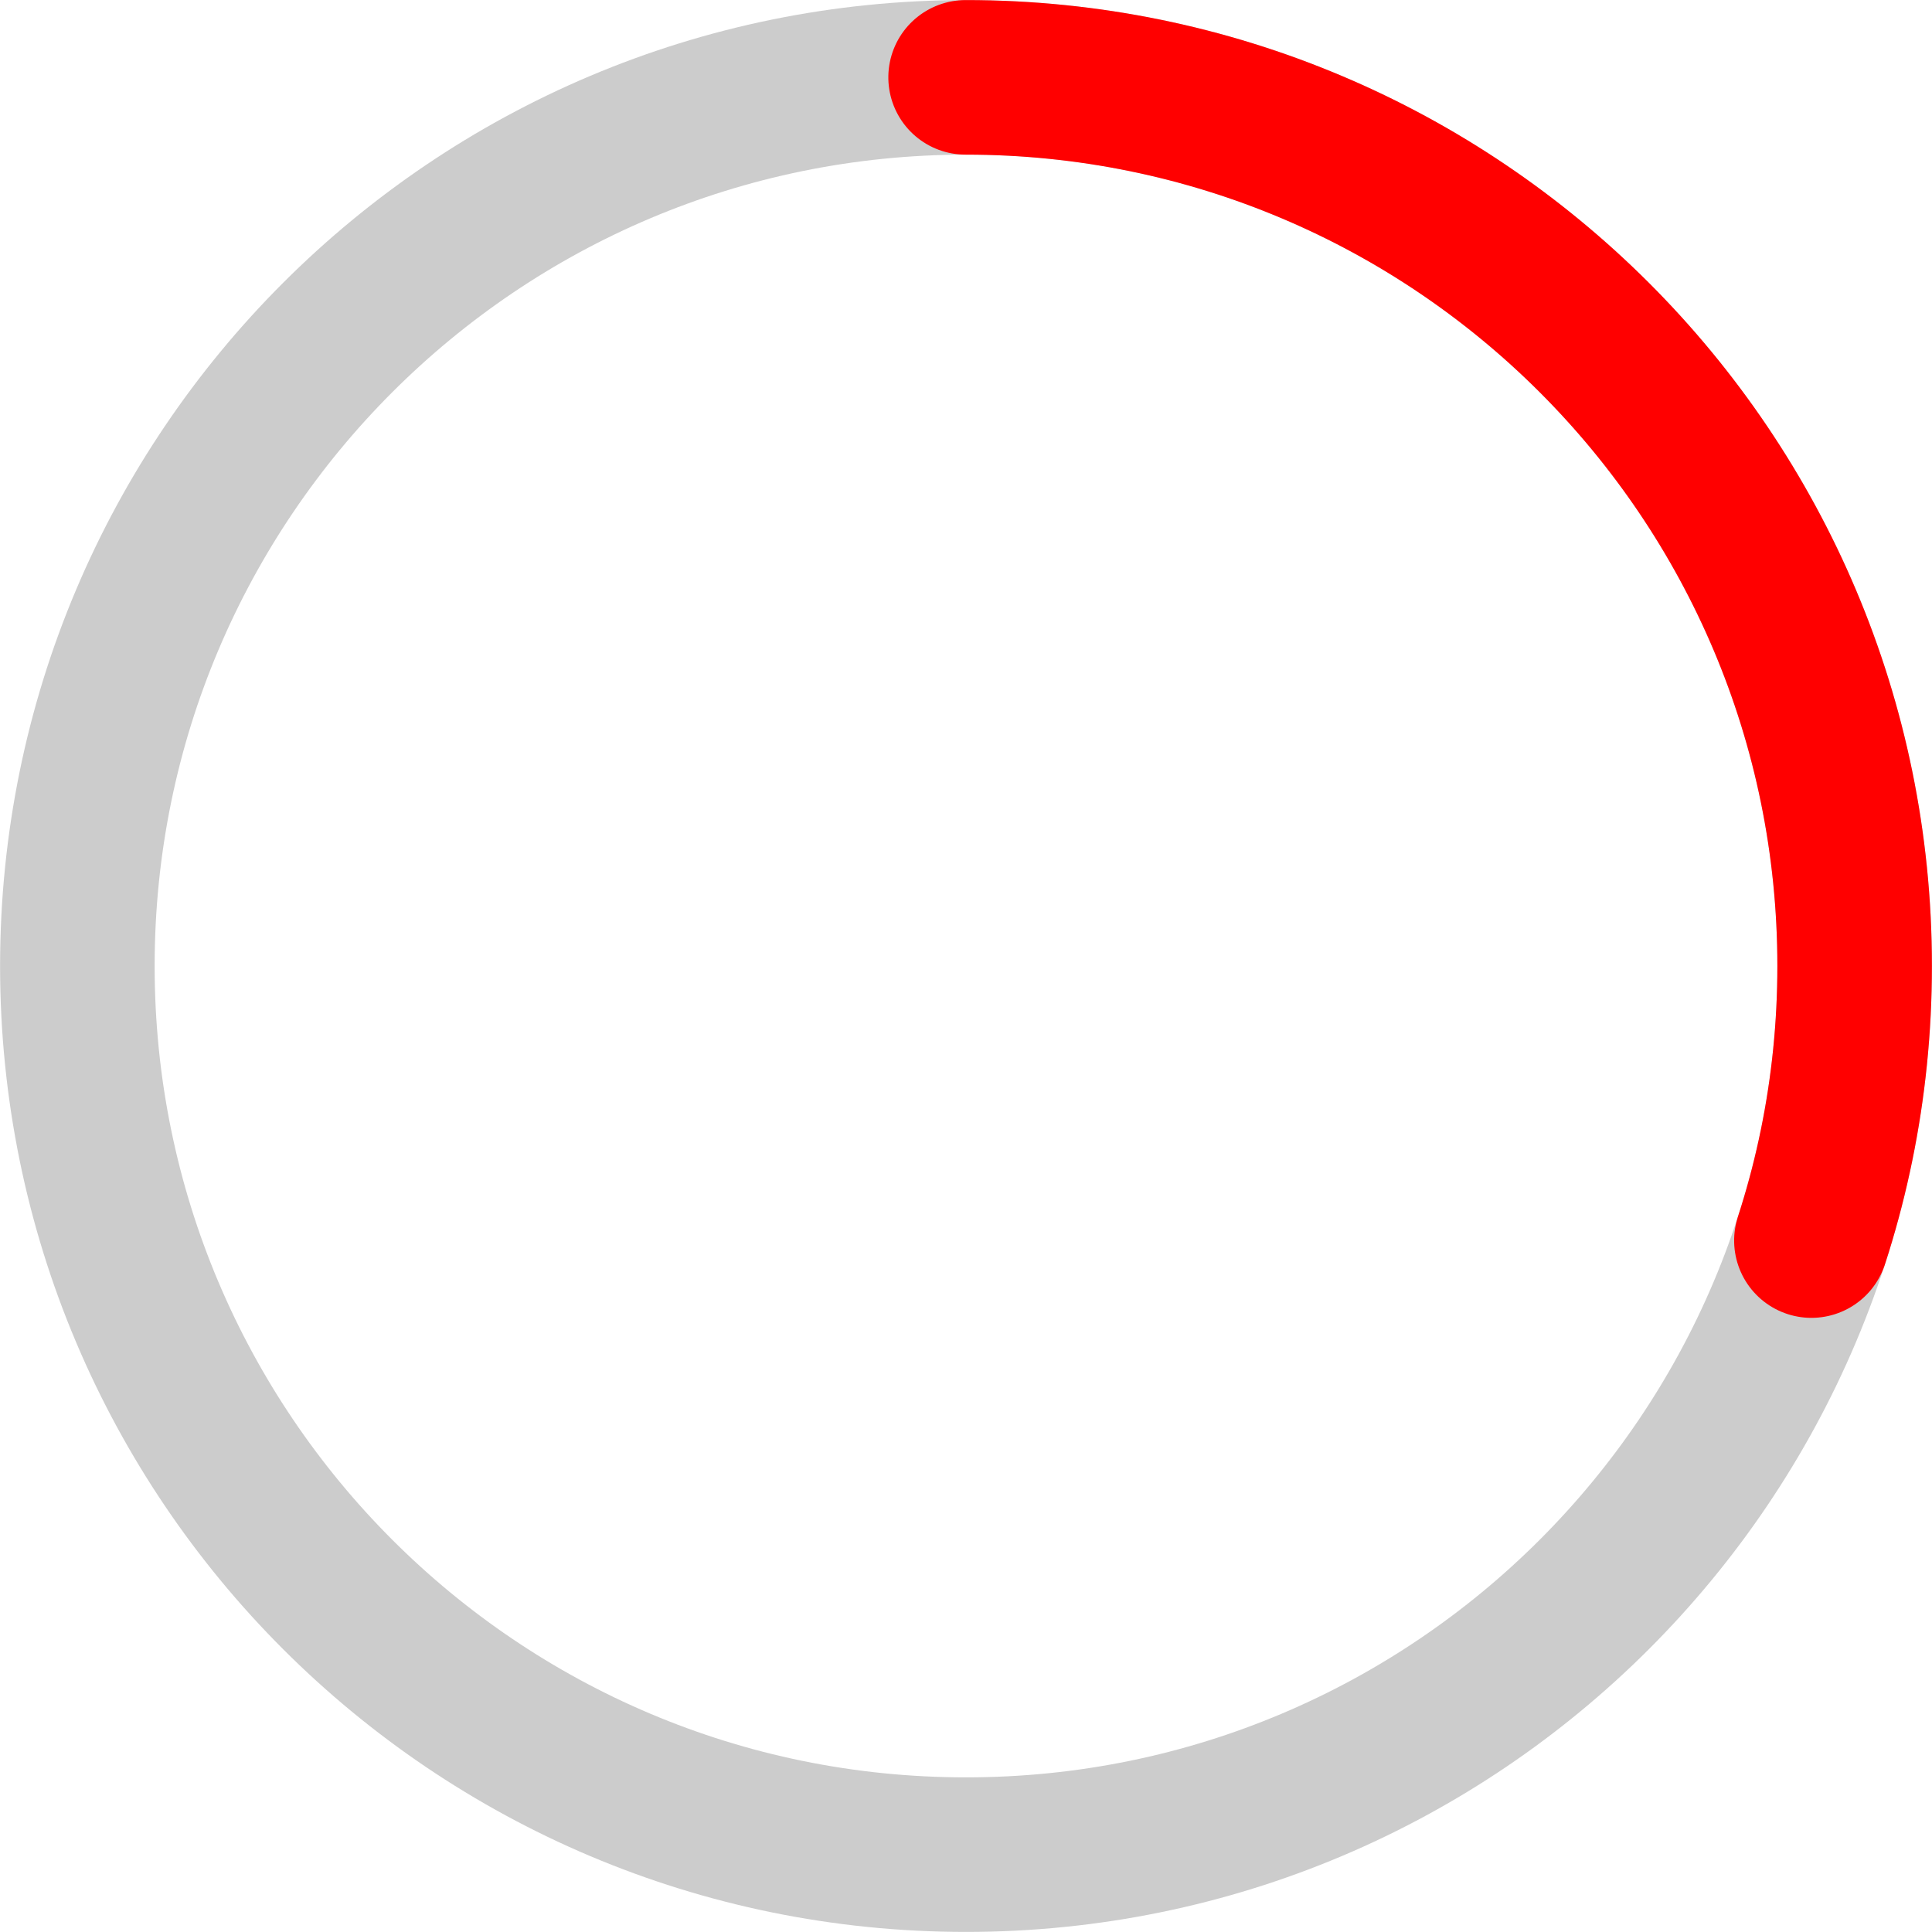 
<svg xmlns="http://www.w3.org/2000/svg" xmlns:xlink="http://www.w3.org/1999/xlink" width="48" height="48" viewBox="0 0 48 48" version="1.1">
<g id="surface1">
<path style="fill:none;stroke-width:20;stroke-linecap:butt;stroke-linejoin:miter;stroke:rgb(80%,80%,80%);stroke-opacity:1;stroke-miterlimit:4;" d="M 239.99 125 C 239.99 188.517 188.517 239.99 125 239.99 C 61.483 239.99 10.01 188.517 10.01 125 C 10.01 61.483 61.483 10.01 125 10.01 C 188.517 10.01 239.99 61.483 239.99 125 Z M 239.99 125 " transform="matrix(0.192,0,0,0.192,0,0)"/>
<path style="fill:none;stroke-width:20;stroke-linecap:round;stroke-linejoin:miter;stroke:rgb(100%,0%,0%);stroke-opacity:1;stroke-dasharray:216.77,505.796;stroke-miterlimit:4;" d="M 239.99 125 C 239.99 188.517 188.517 239.99 125 239.99 C 61.483 239.99 10.01 188.517 10.01 125 C 10.01 61.483 61.483 10.01 125 10.01 C 188.517 10.01 239.99 61.483 239.99 125 Z M 239.99 125 " transform="matrix(-0,-0.192,0.192,-0,0,48)"/>
</g>
</svg>

